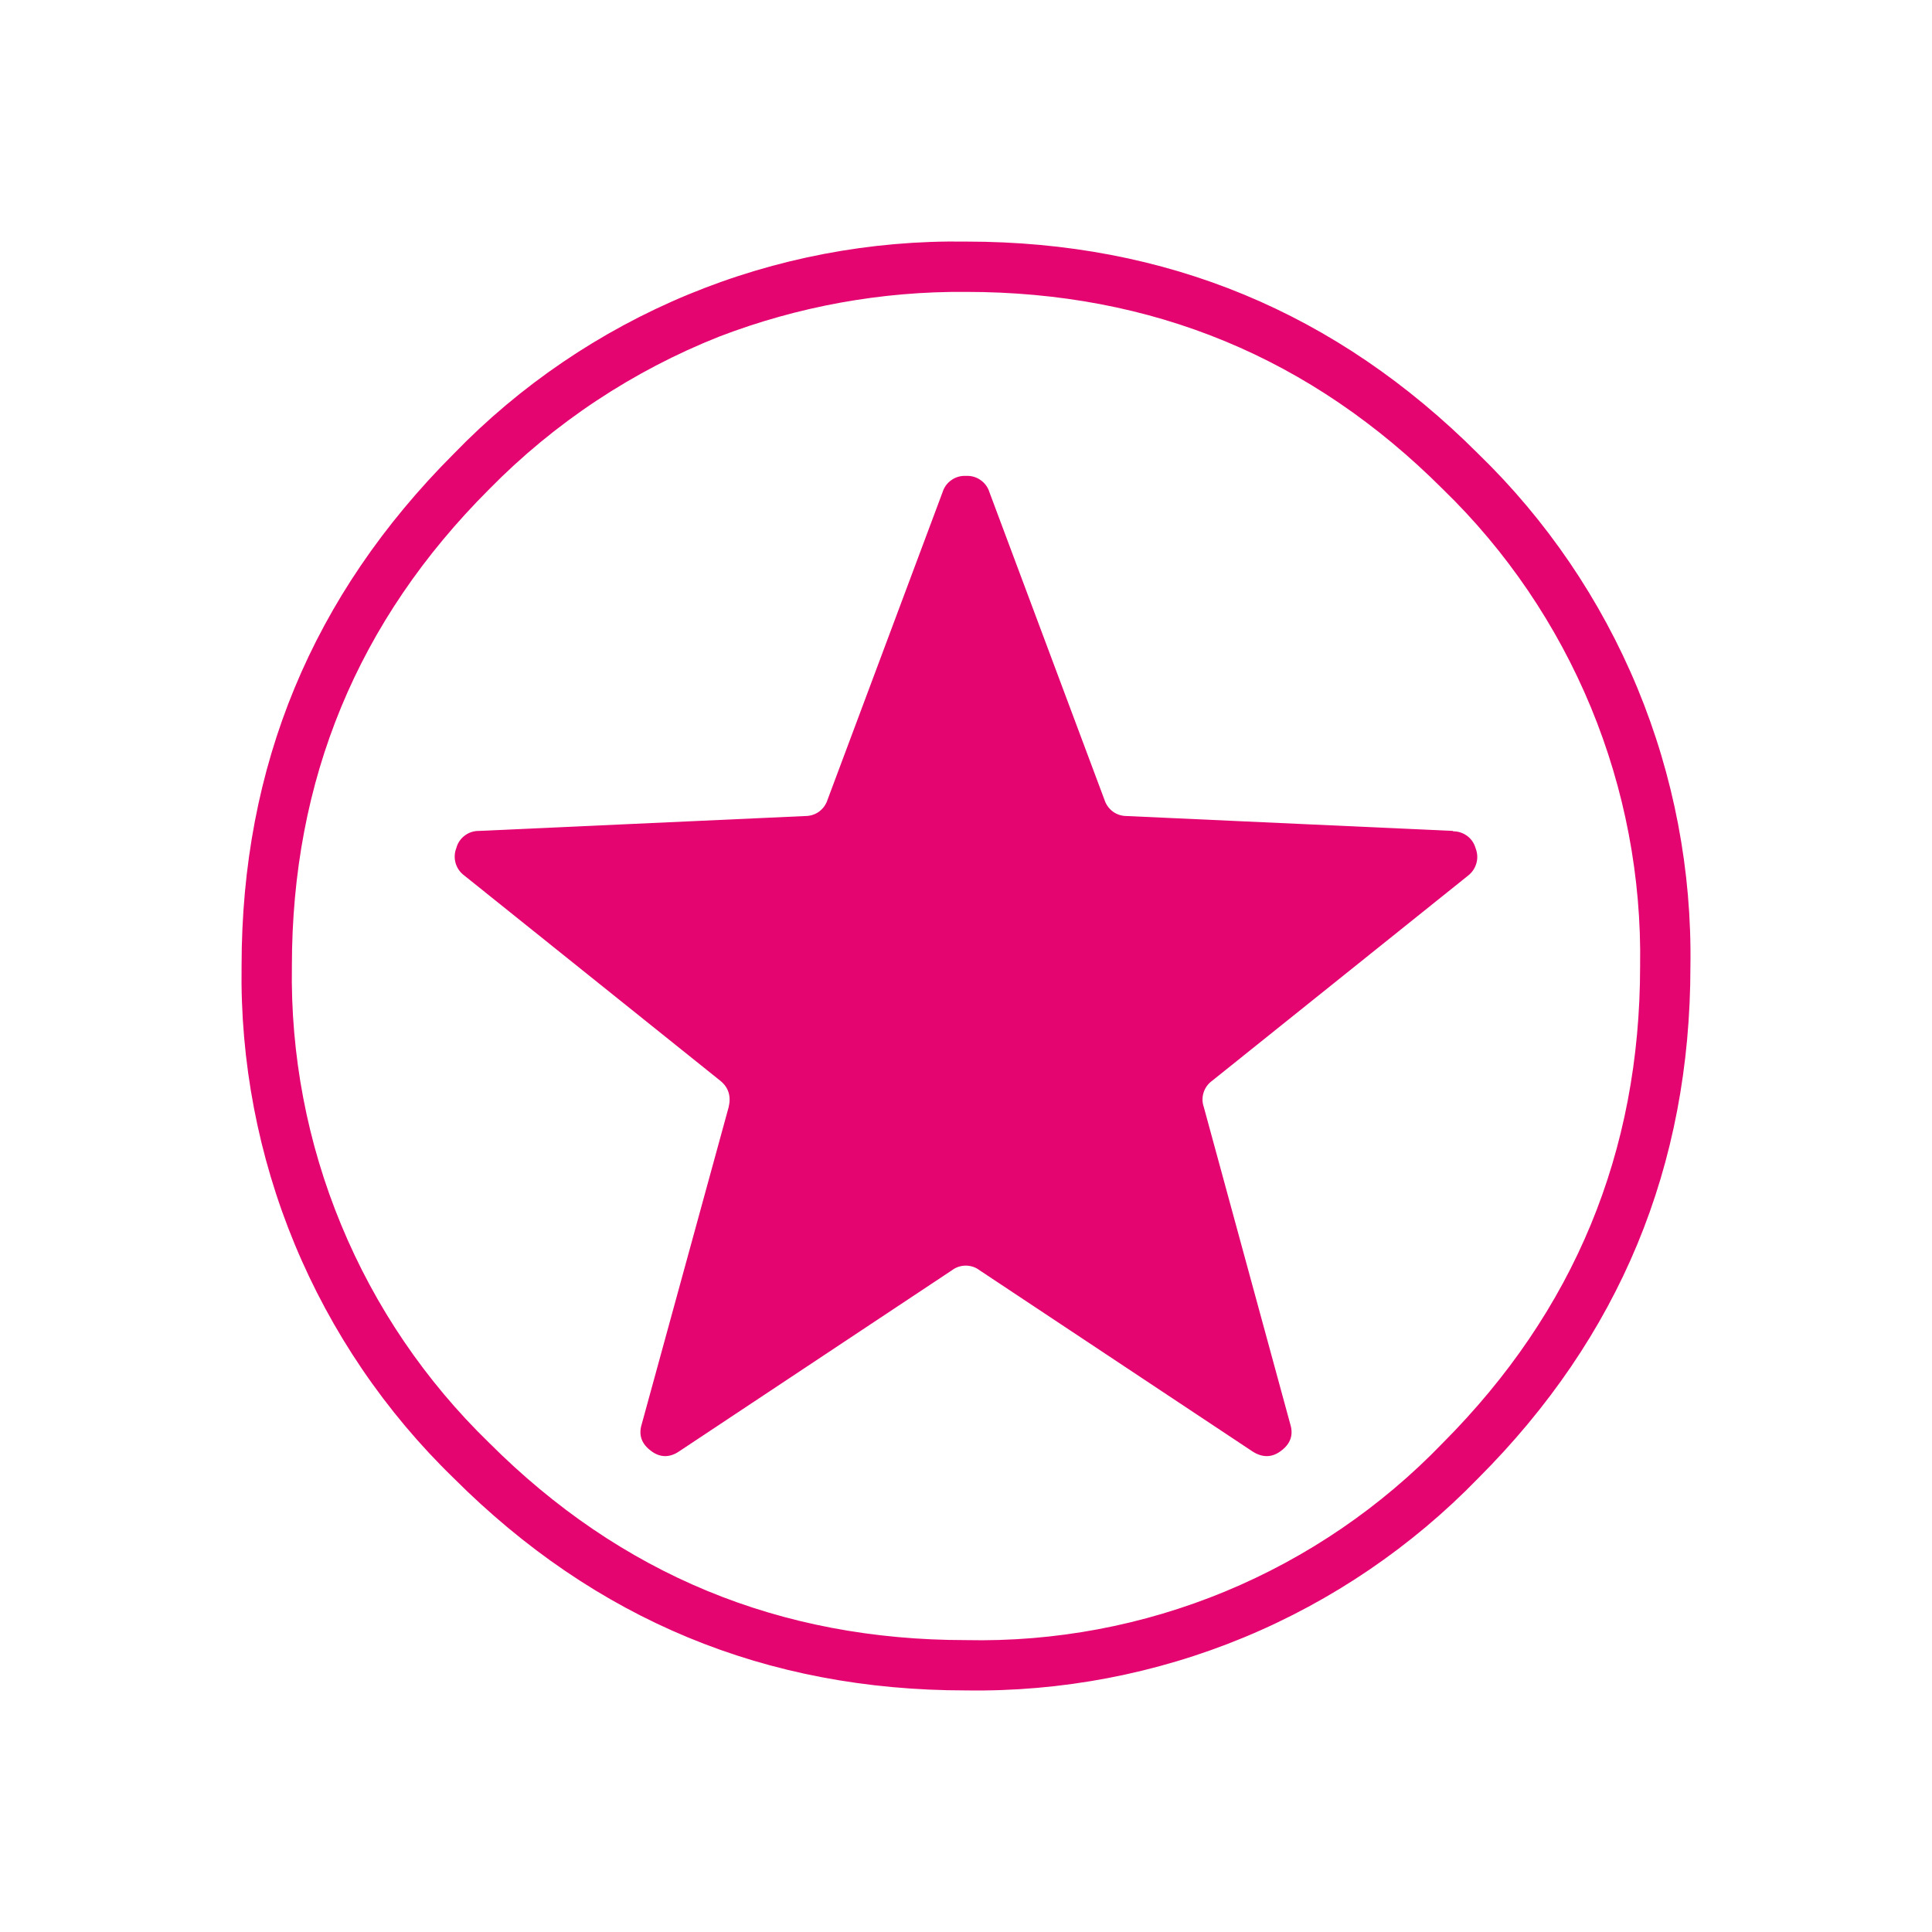<svg width="24" height="24" viewBox="0 0 24 24" fill="none" xmlns="http://www.w3.org/2000/svg">
<path fill-rule="evenodd" clip-rule="evenodd" d="M20.999 12C20.999 14.488 20.12 16.605 18.363 18.363C17.538 19.213 16.549 19.886 15.454 20.34C14.36 20.793 13.184 21.017 12 20.999C9.512 20.999 7.395 20.12 5.637 18.363C4.786 17.538 4.114 16.549 3.66 15.454C3.207 14.36 2.983 13.184 3.001 12C3.001 9.512 3.88 7.395 5.637 5.637C6.461 4.786 7.451 4.114 8.546 3.66C9.64 3.207 10.816 2.983 12 3.001C14.488 3.001 16.605 3.88 18.363 5.637C19.213 6.461 19.886 7.451 20.34 8.546C20.793 9.64 21.017 10.816 20.999 12ZM17.924 17.924C17.159 18.719 16.238 19.348 15.219 19.77C14.199 20.192 13.103 20.398 12 20.374C9.687 20.374 7.712 19.559 6.077 17.924C5.285 17.156 4.659 16.234 4.238 15.215C3.816 14.197 3.608 13.102 3.626 12C3.626 9.687 4.441 7.712 6.077 6.077C6.887 5.252 7.86 4.607 8.935 4.181C9.913 3.806 10.953 3.617 12 3.626C14.313 3.626 16.288 4.441 17.924 6.077C18.715 6.844 19.34 7.766 19.762 8.785C20.183 9.803 20.392 10.898 20.374 12C20.374 14.313 19.554 16.288 17.924 17.924ZM18.05 10.322L13.996 10.137C13.934 10.137 13.874 10.118 13.825 10.082C13.775 10.045 13.739 9.994 13.72 9.935L12.291 6.114C12.272 6.052 12.233 5.999 12.18 5.963C12.128 5.926 12.064 5.908 12 5.912C11.936 5.908 11.872 5.926 11.82 5.963C11.767 5.999 11.728 6.052 11.709 6.114L10.28 9.935C10.261 9.994 10.225 10.045 10.175 10.082C10.126 10.118 10.066 10.137 10.004 10.137L5.95 10.322C5.886 10.321 5.824 10.341 5.773 10.38C5.722 10.418 5.685 10.472 5.669 10.534C5.645 10.594 5.642 10.661 5.66 10.723C5.678 10.785 5.717 10.84 5.77 10.878L8.946 13.424C9.052 13.509 9.083 13.62 9.052 13.752L7.972 17.691C7.929 17.828 7.972 17.939 8.088 18.024C8.199 18.109 8.321 18.109 8.437 18.029L11.825 15.78C11.875 15.742 11.935 15.722 11.997 15.722C12.059 15.722 12.12 15.742 12.169 15.78L15.557 18.029C15.679 18.109 15.801 18.109 15.912 18.024C16.028 17.939 16.071 17.828 16.028 17.691L14.954 13.752C14.933 13.693 14.933 13.63 14.952 13.57C14.971 13.511 15.009 13.46 15.06 13.424L18.236 10.878C18.286 10.839 18.323 10.786 18.34 10.724C18.358 10.663 18.354 10.598 18.331 10.539C18.314 10.477 18.278 10.423 18.227 10.385C18.176 10.347 18.114 10.326 18.05 10.327V10.322Z" fill="#E40570"/>
</svg>
